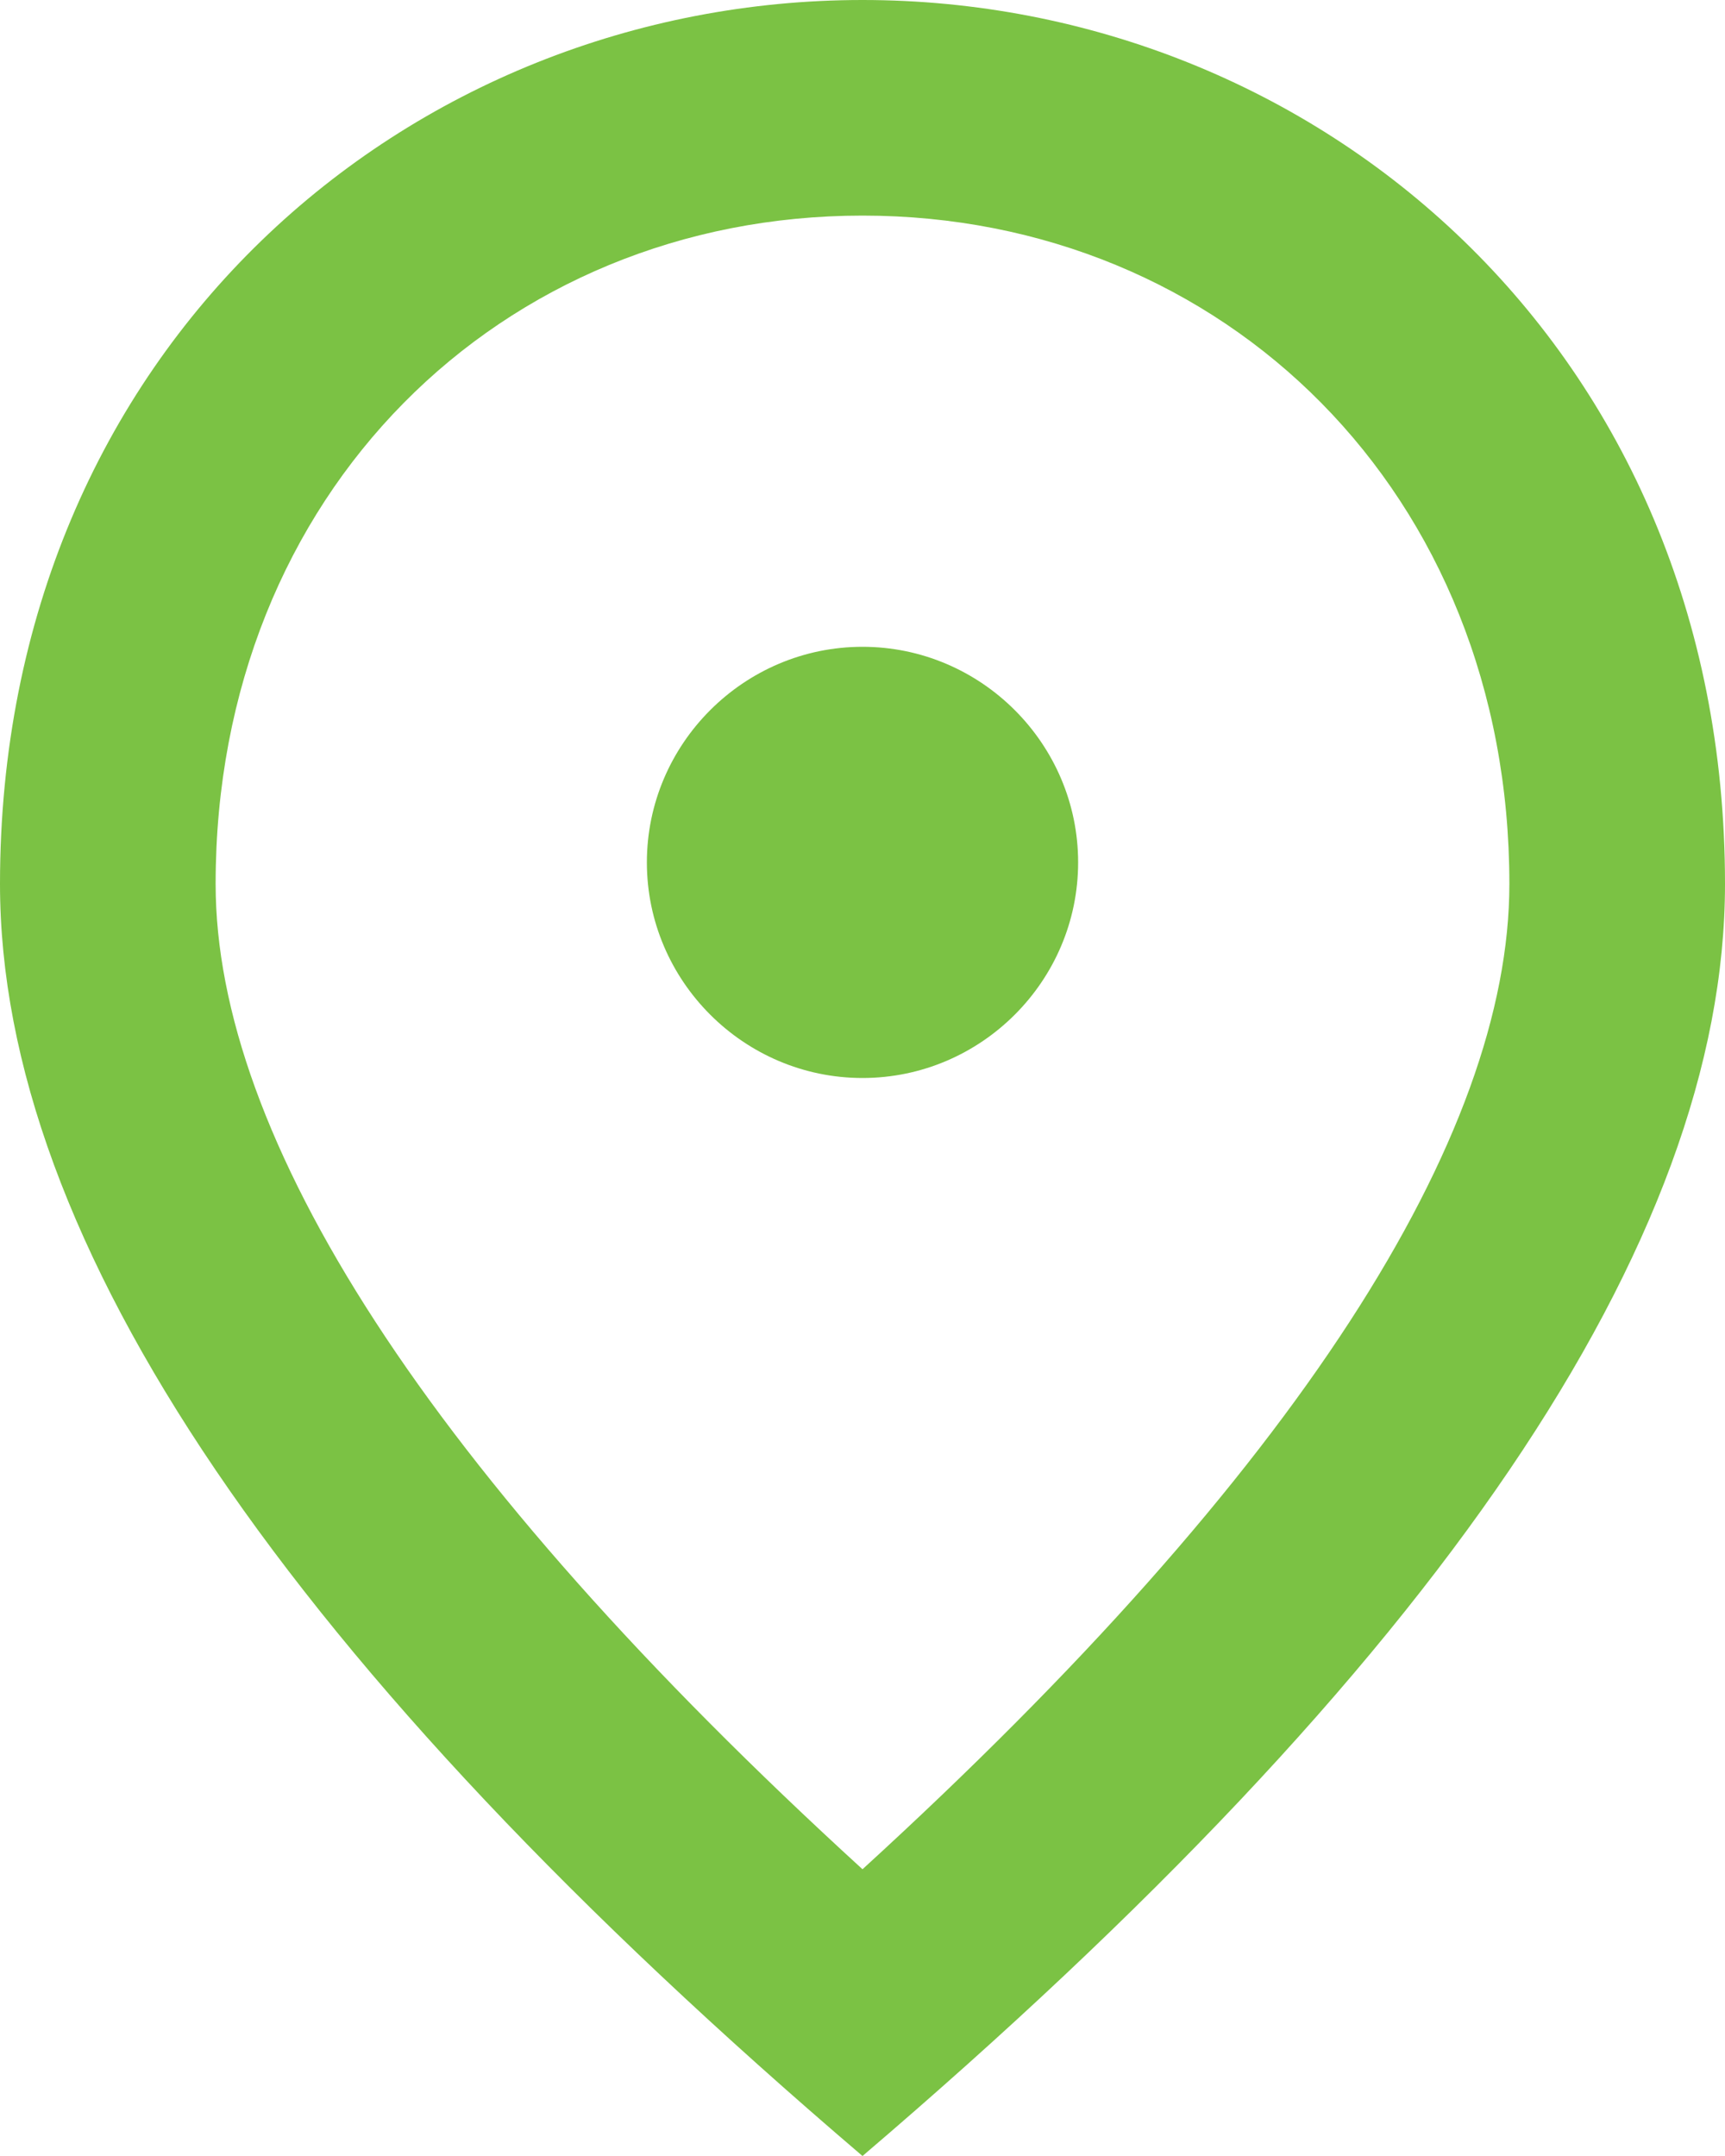<svg width="40" height="50" viewBox="0 0 40 50" fill="none" xmlns="http://www.w3.org/2000/svg">
<path d="M20 25C17.25 25 15 22.75 15 20C15 17.25 17.25 15 20 15C22.75 15 25 17.25 25 20C25 22.75 22.75 25 20 25ZM35 20.5C35 11.425 28.375 5 20 5C11.625 5 5 11.425 5 20.5C5 26.35 9.875 34.1 20 43.35C30.125 34.1 35 26.35 35 20.5ZM20 0C30.5 0 40 8.05 40 20.5C40 28.8 33.325 38.625 20 50C6.675 38.625 0 28.8 0 20.5C0 8.05 9.5 0 20 0Z" fill="#7BC244"/>
</svg>
